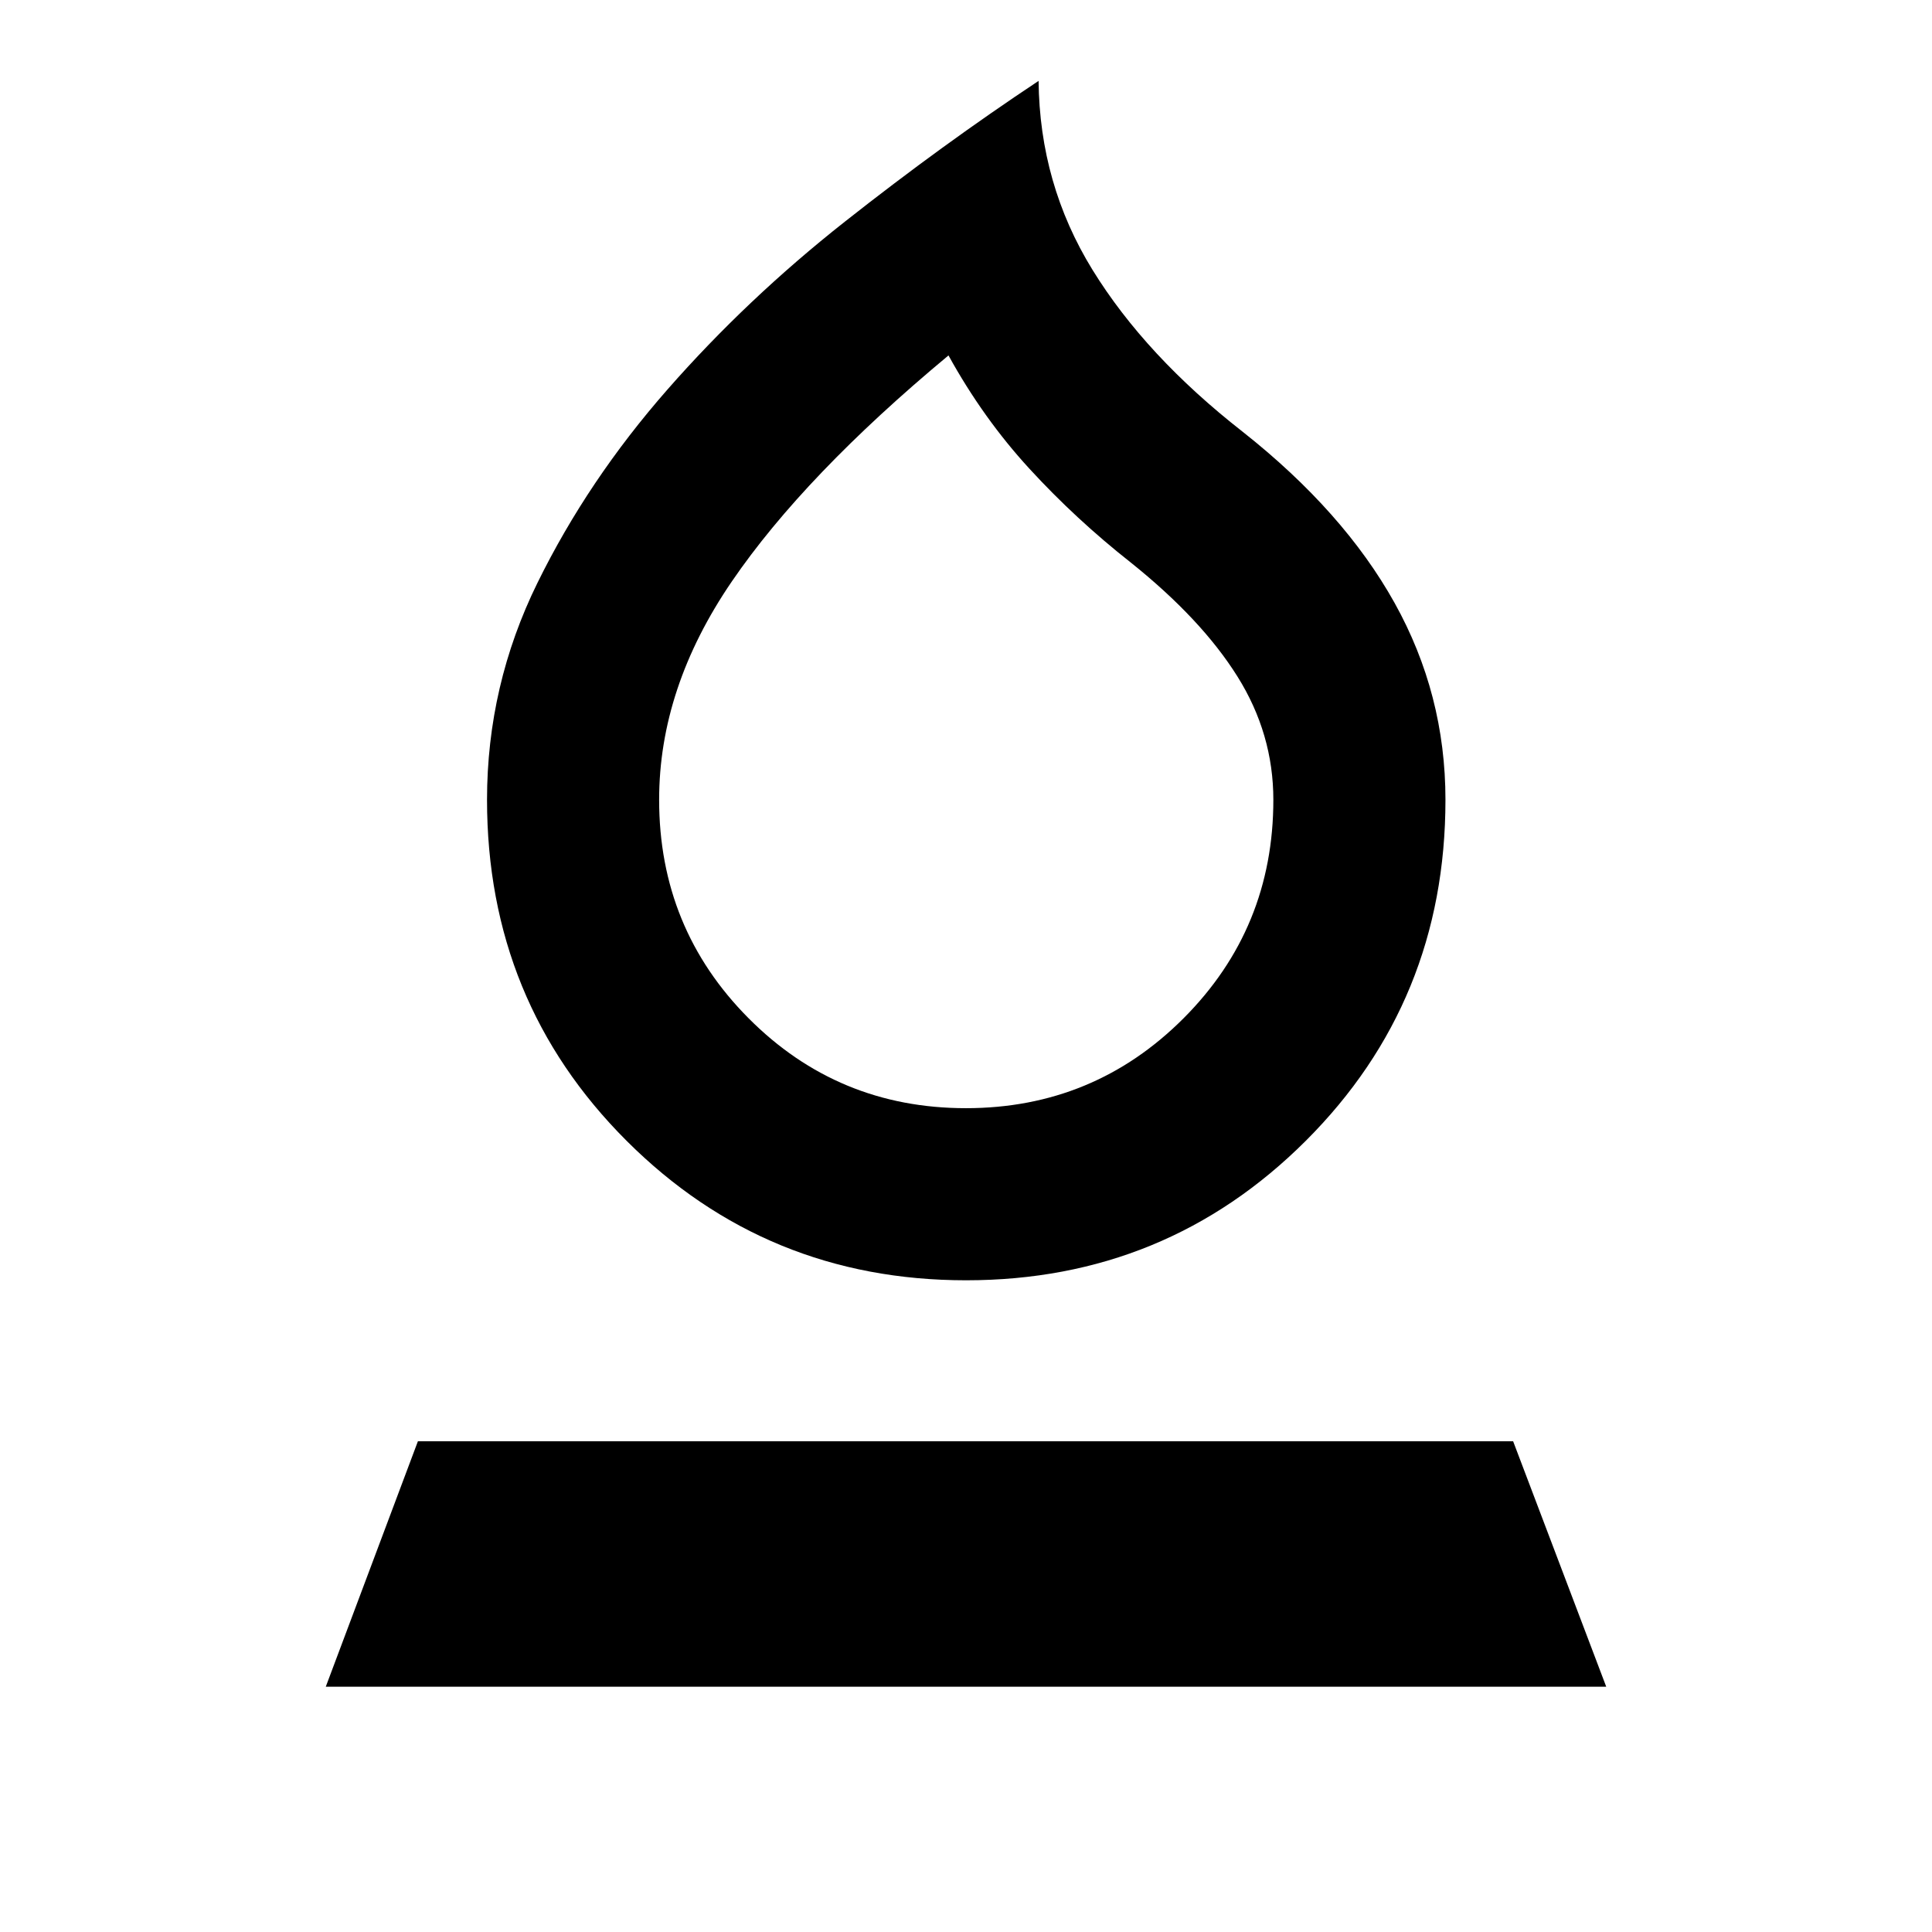 <svg xmlns="http://www.w3.org/2000/svg" height="24" viewBox="0 -960 960 960" width="24"><path d="M480.07-323.83q-99.32 0-168.7-69.29Q242-462.41 242-562.59q0-56.84 25.08-107.83 25.07-50.99 64.56-96.01 39.49-45.03 88.13-83.4 48.64-38.37 96.3-69.97.5 51.23 26.81 93.92 26.32 42.68 74.61 80.43 50.21 39.67 75.48 85.05 25.27 45.38 25.27 97.81 0 100.18-69.42 169.47-69.43 69.29-168.75 69.29Zm-.11-85.52q63.54 0 108.15-44.68 44.61-44.69 44.61-108.56 0-32.78-17.86-61.29-17.86-28.51-53.01-56.62-27.31-21.52-50.31-46.57-23-25.04-40.24-56.32-71.58 59.52-107.68 112.35-36.1 52.82-36.1 108.45 0 63.87 44.45 108.56 44.44 44.68 107.99 44.68Zm.28-187.02Zm-318.37 474.5 45.78-121.96h544.22l46.26 121.96H161.87Z"/></svg>